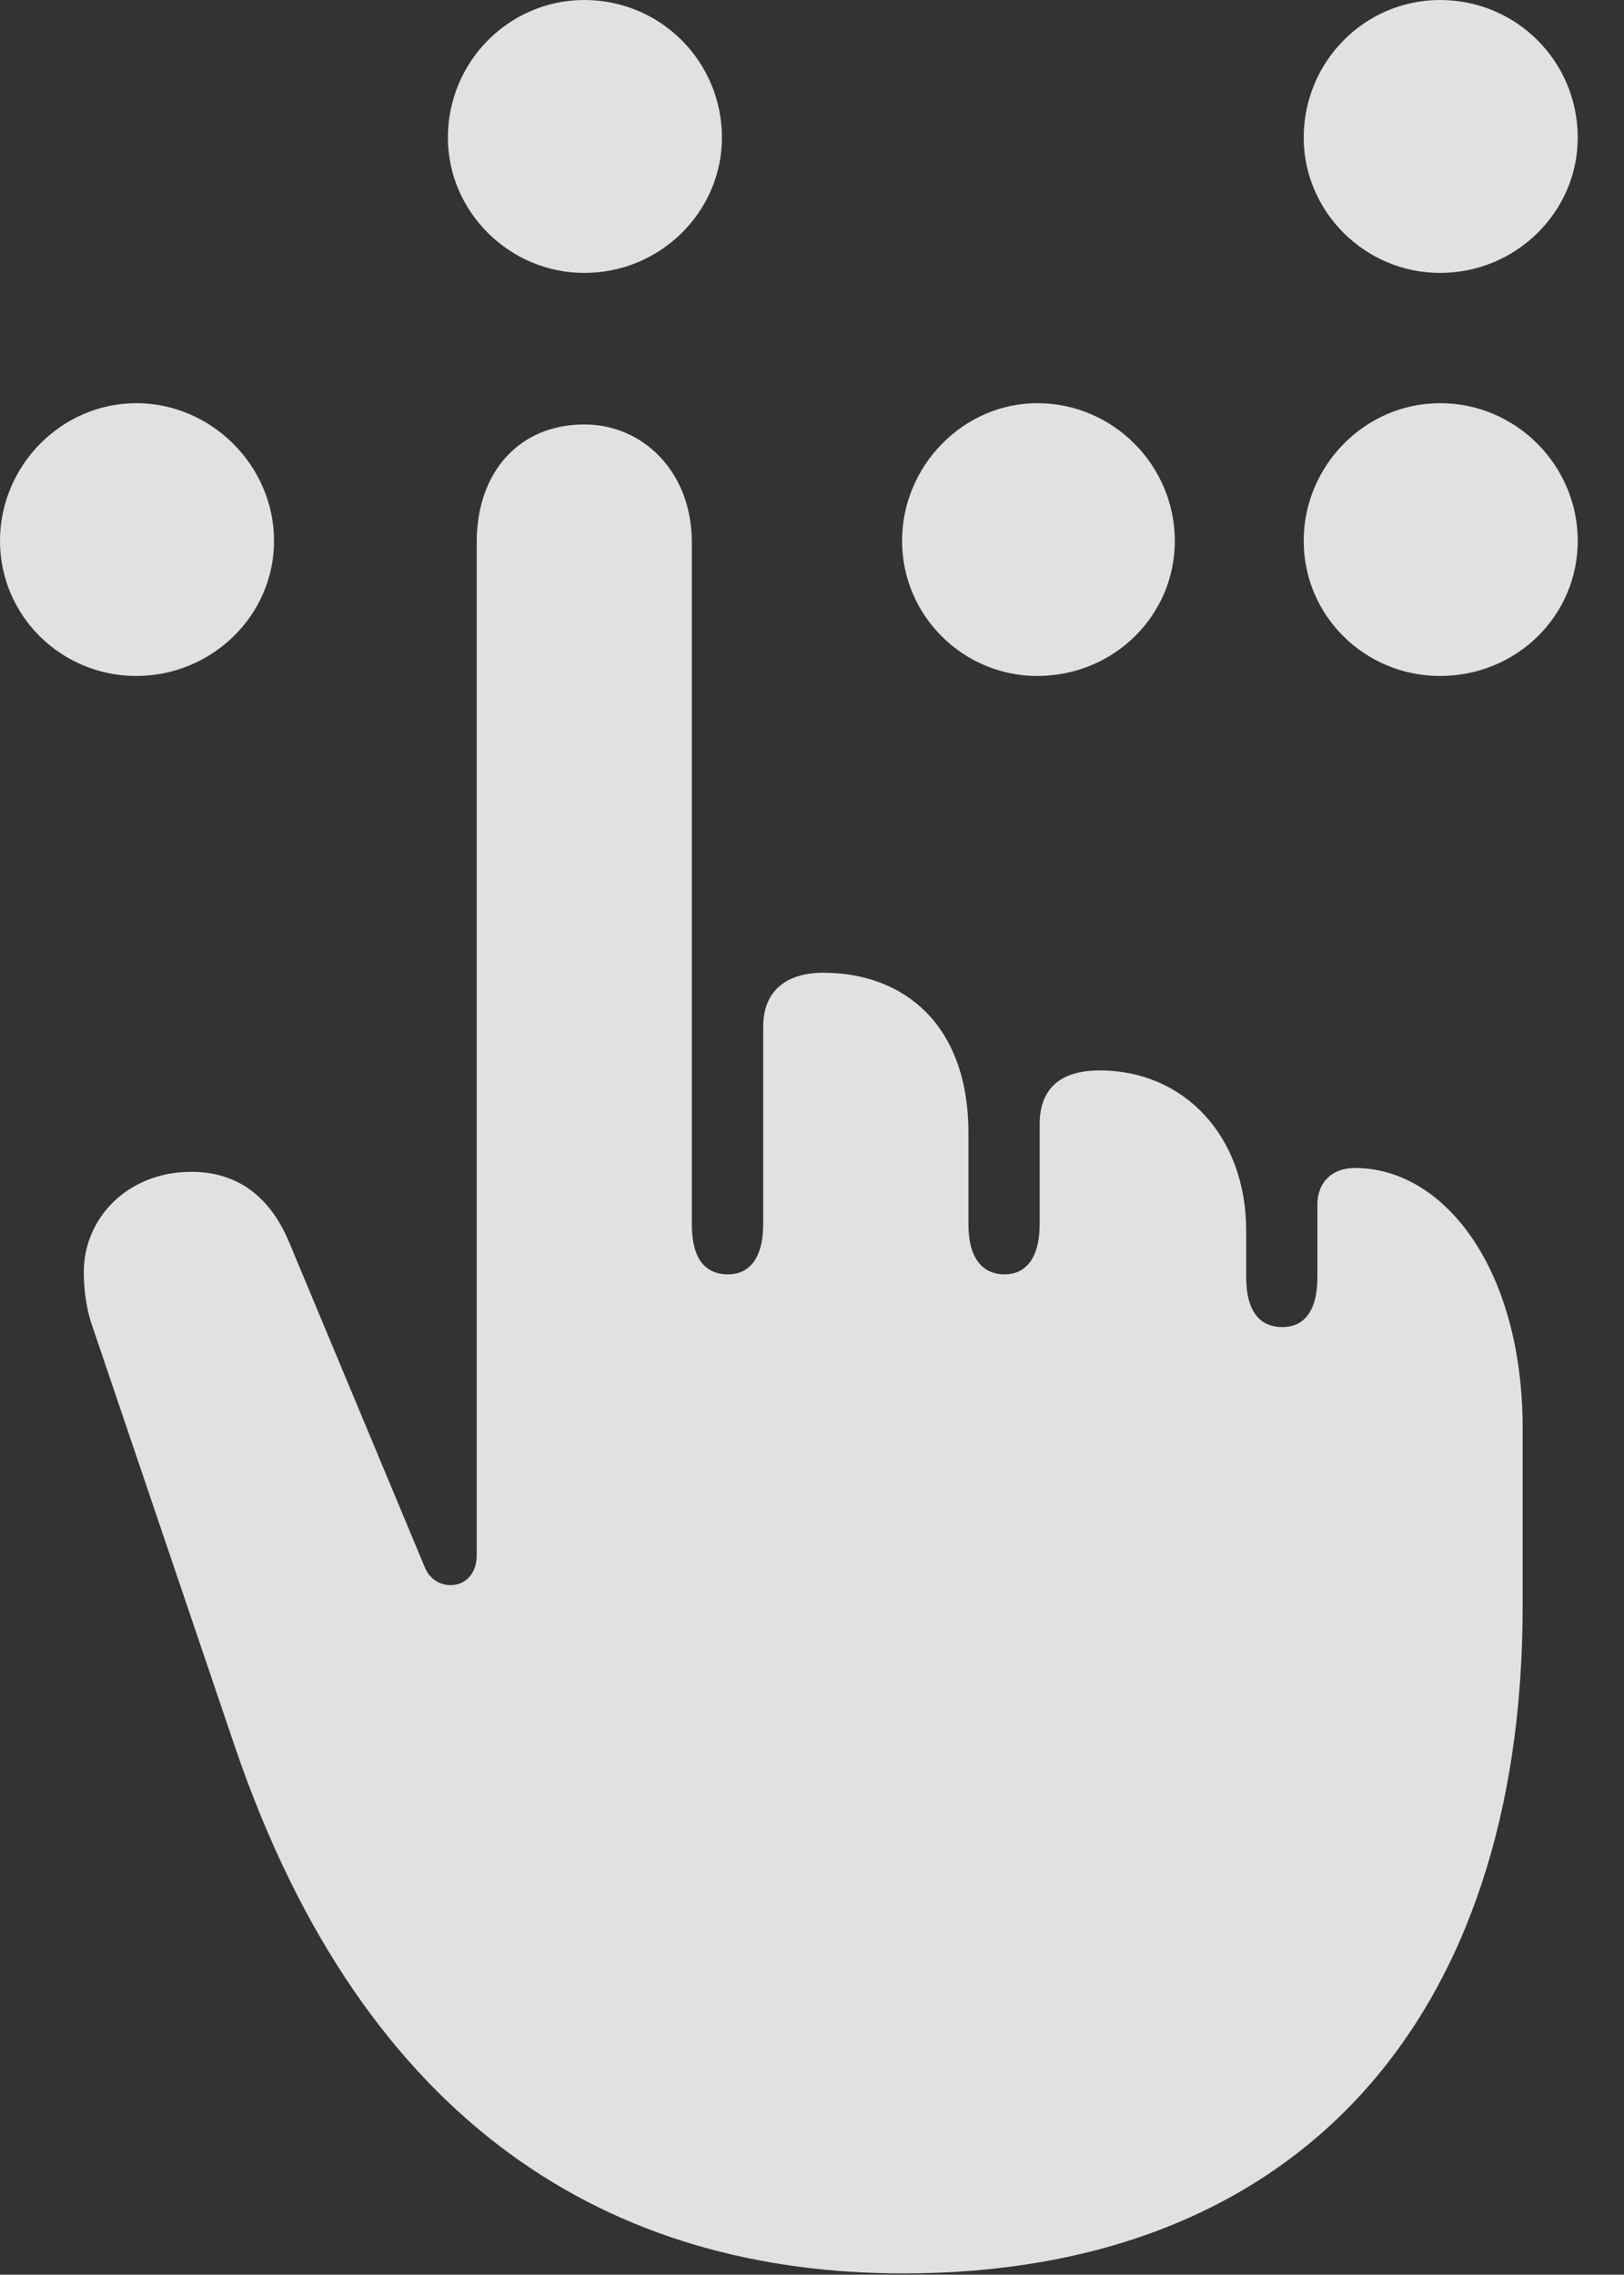 <?xml version="1.0" encoding="UTF-8"?>
<!--Generator: Apple Native CoreSVG 341-->
<!DOCTYPE svg
PUBLIC "-//W3C//DTD SVG 1.1//EN"
       "http://www.w3.org/Graphics/SVG/1.1/DTD/svg11.dtd">
<svg version="1.1" xmlns="http://www.w3.org/2000/svg" xmlns:xlink="http://www.w3.org/1999/xlink" viewBox="0 0 12.676 17.744">
 <rect x="0" y="0" width="12.676" height="17.744" fill="#333333" stroke="none"/>
 <g>
  <rect height="17.744" opacity="0" width="12.676" x="0" y="0"/>
  <path d="M4.561 2.129C5.156 2.129 5.635 1.65 5.635 1.074C5.635 0.479 5.156 0 4.561 0C3.975 0 3.496 0.479 3.496 1.074C3.496 1.65 3.975 2.129 4.561 2.129ZM1.064 5.273C1.65 5.273 2.139 4.805 2.139 4.219C2.139 3.633 1.65 3.145 1.064 3.145C0.479 3.145 0 3.633 0 4.219C0 4.805 0.479 5.273 1.064 5.273ZM8.096 5.273C8.691 5.273 9.17 4.805 9.17 4.219C9.17 3.633 8.691 3.145 8.096 3.145C7.52 3.145 7.041 3.633 7.041 4.219C7.041 4.805 7.52 5.273 8.096 5.273ZM11.24 5.273C11.836 5.273 12.315 4.805 12.315 4.219C12.315 3.633 11.836 3.145 11.24 3.145C10.654 3.145 10.176 3.633 10.176 4.219C10.176 4.805 10.654 5.273 11.24 5.273ZM11.24 2.129C11.836 2.129 12.315 1.65 12.315 1.074C12.315 0.479 11.836 0 11.24 0C10.654 0 10.176 0.479 10.176 1.074C10.176 1.65 10.654 2.129 11.24 2.129Z" fill="white" fill-opacity="0.85"/>
  <path d="M7.051 17.734C10.127 17.734 11.885 15.752 11.885 12.529L11.885 11.143C11.885 9.893 11.27 9.111 10.576 9.111C10.391 9.111 10.283 9.229 10.283 9.395L10.283 9.961C10.283 10.244 10.166 10.352 10.01 10.352C9.844 10.352 9.727 10.244 9.727 9.961L9.727 9.6C9.727 8.857 9.238 8.35 8.584 8.35C8.271 8.35 8.115 8.496 8.115 8.77L8.115 9.551C8.115 9.824 7.998 9.941 7.842 9.941C7.676 9.941 7.559 9.824 7.559 9.551L7.559 8.838C7.559 7.988 7.051 7.588 6.426 7.588C6.133 7.588 5.957 7.734 5.957 8.008L5.957 9.551C5.957 9.824 5.84 9.941 5.684 9.941C5.508 9.941 5.4 9.824 5.4 9.551L5.4 4.229C5.4 3.682 5.02 3.311 4.561 3.311C4.053 3.311 3.721 3.682 3.721 4.229L3.721 12.129C3.721 12.412 3.408 12.432 3.32 12.236L2.256 9.688C2.1 9.316 1.836 9.141 1.494 9.141C0.996 9.141 0.654 9.502 0.654 9.922C0.654 10.098 0.684 10.244 0.723 10.352L1.836 13.633C2.852 16.602 4.785 17.734 7.051 17.734Z" fill="white" fill-opacity="0.85"/>
 </g>
</svg>
